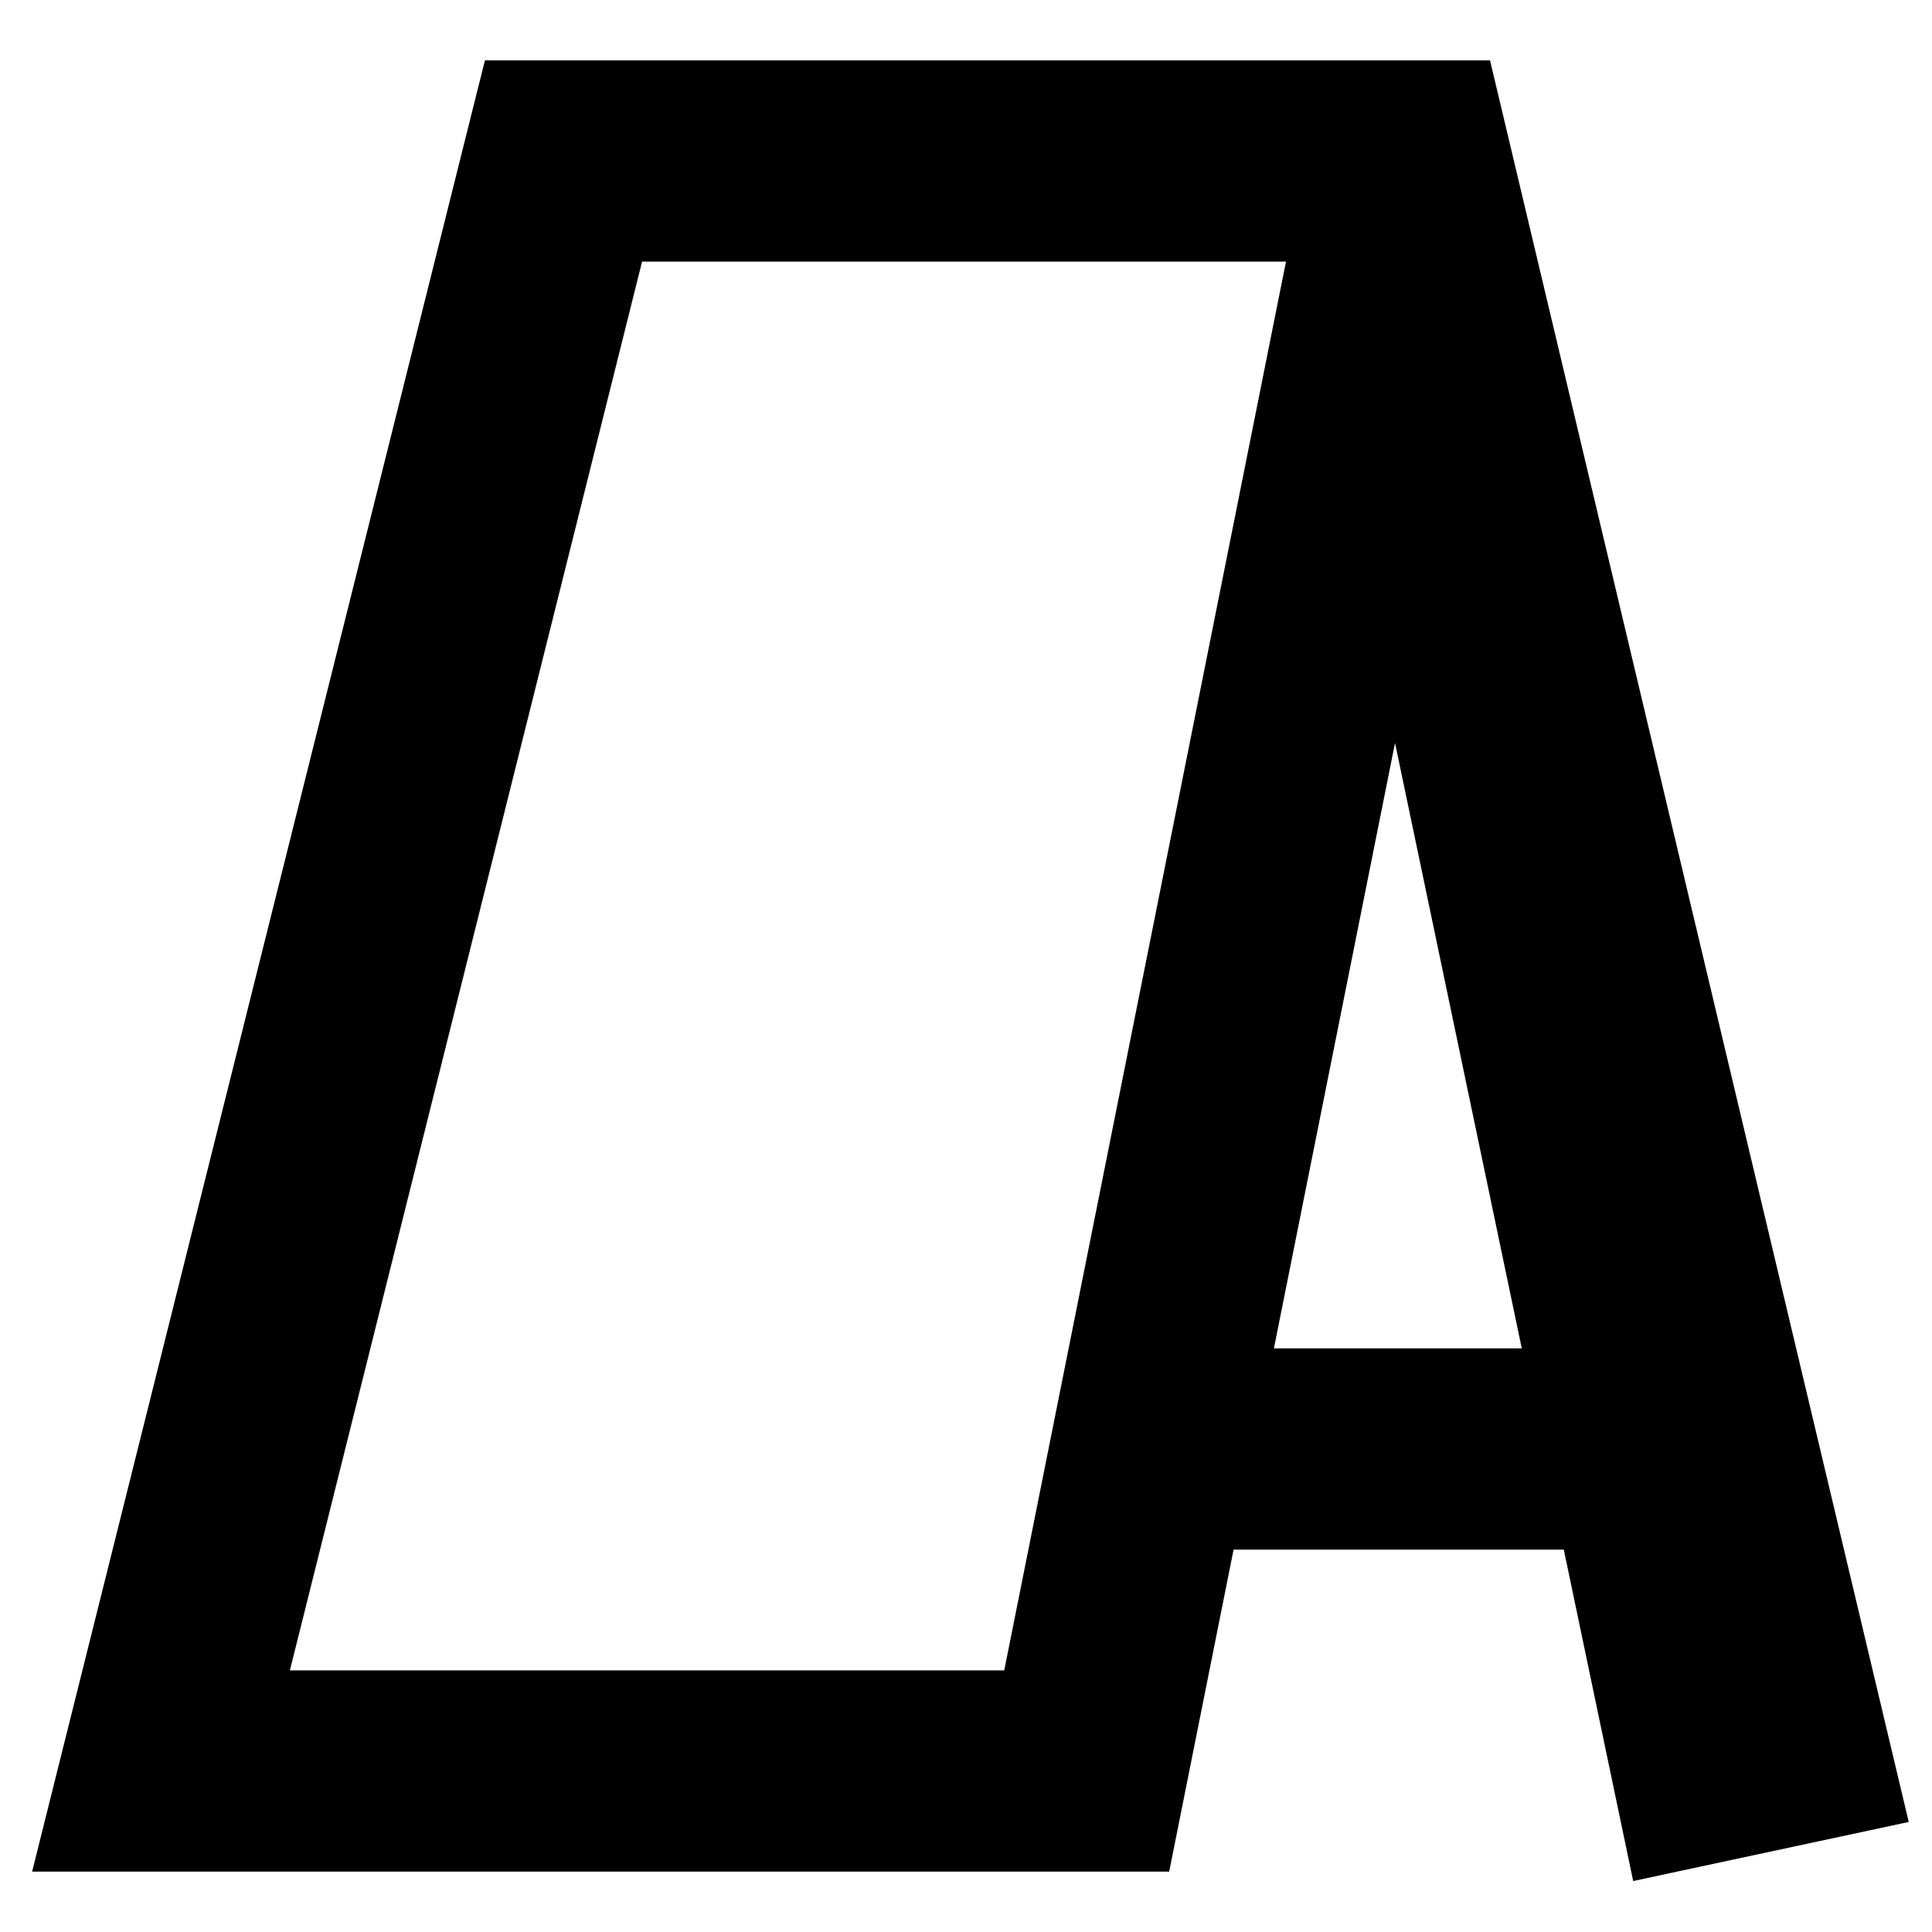 <svg xmlns="http://www.w3.org/2000/svg" fill="none" viewBox="0 0 24 24" id="Signage-3--Streamline-Sharp-Remix">
  <desc>
    Signage 3 Streamline Icon: https://streamlinehq.com
  </desc>
  <g id="signage-3--street-sandwich-shops-shop-stores-board-sign-store">
    <path id="Union" fill="#000000" fill-rule="evenodd" d="M6.024 0.75H18.51l0.005 0.022L23.711 22.633l-0.489 0.105 -2.445 0.524 -0.489 0.105 -0.862 -4.117h-4.102l-0.599 2.995 -0.201 1.005H0.399l0.388 -1.553L5.787 1.697 6.024 0.75ZM17.329 9.227 18.904 16.75h-3.079l1.505 -7.523ZM15.975 3.25H7.976l-4.375 17.5h8.874l3.5 -17.5Z" clip-rule="evenodd" stroke-width="1"></path>
  </g>
</svg>